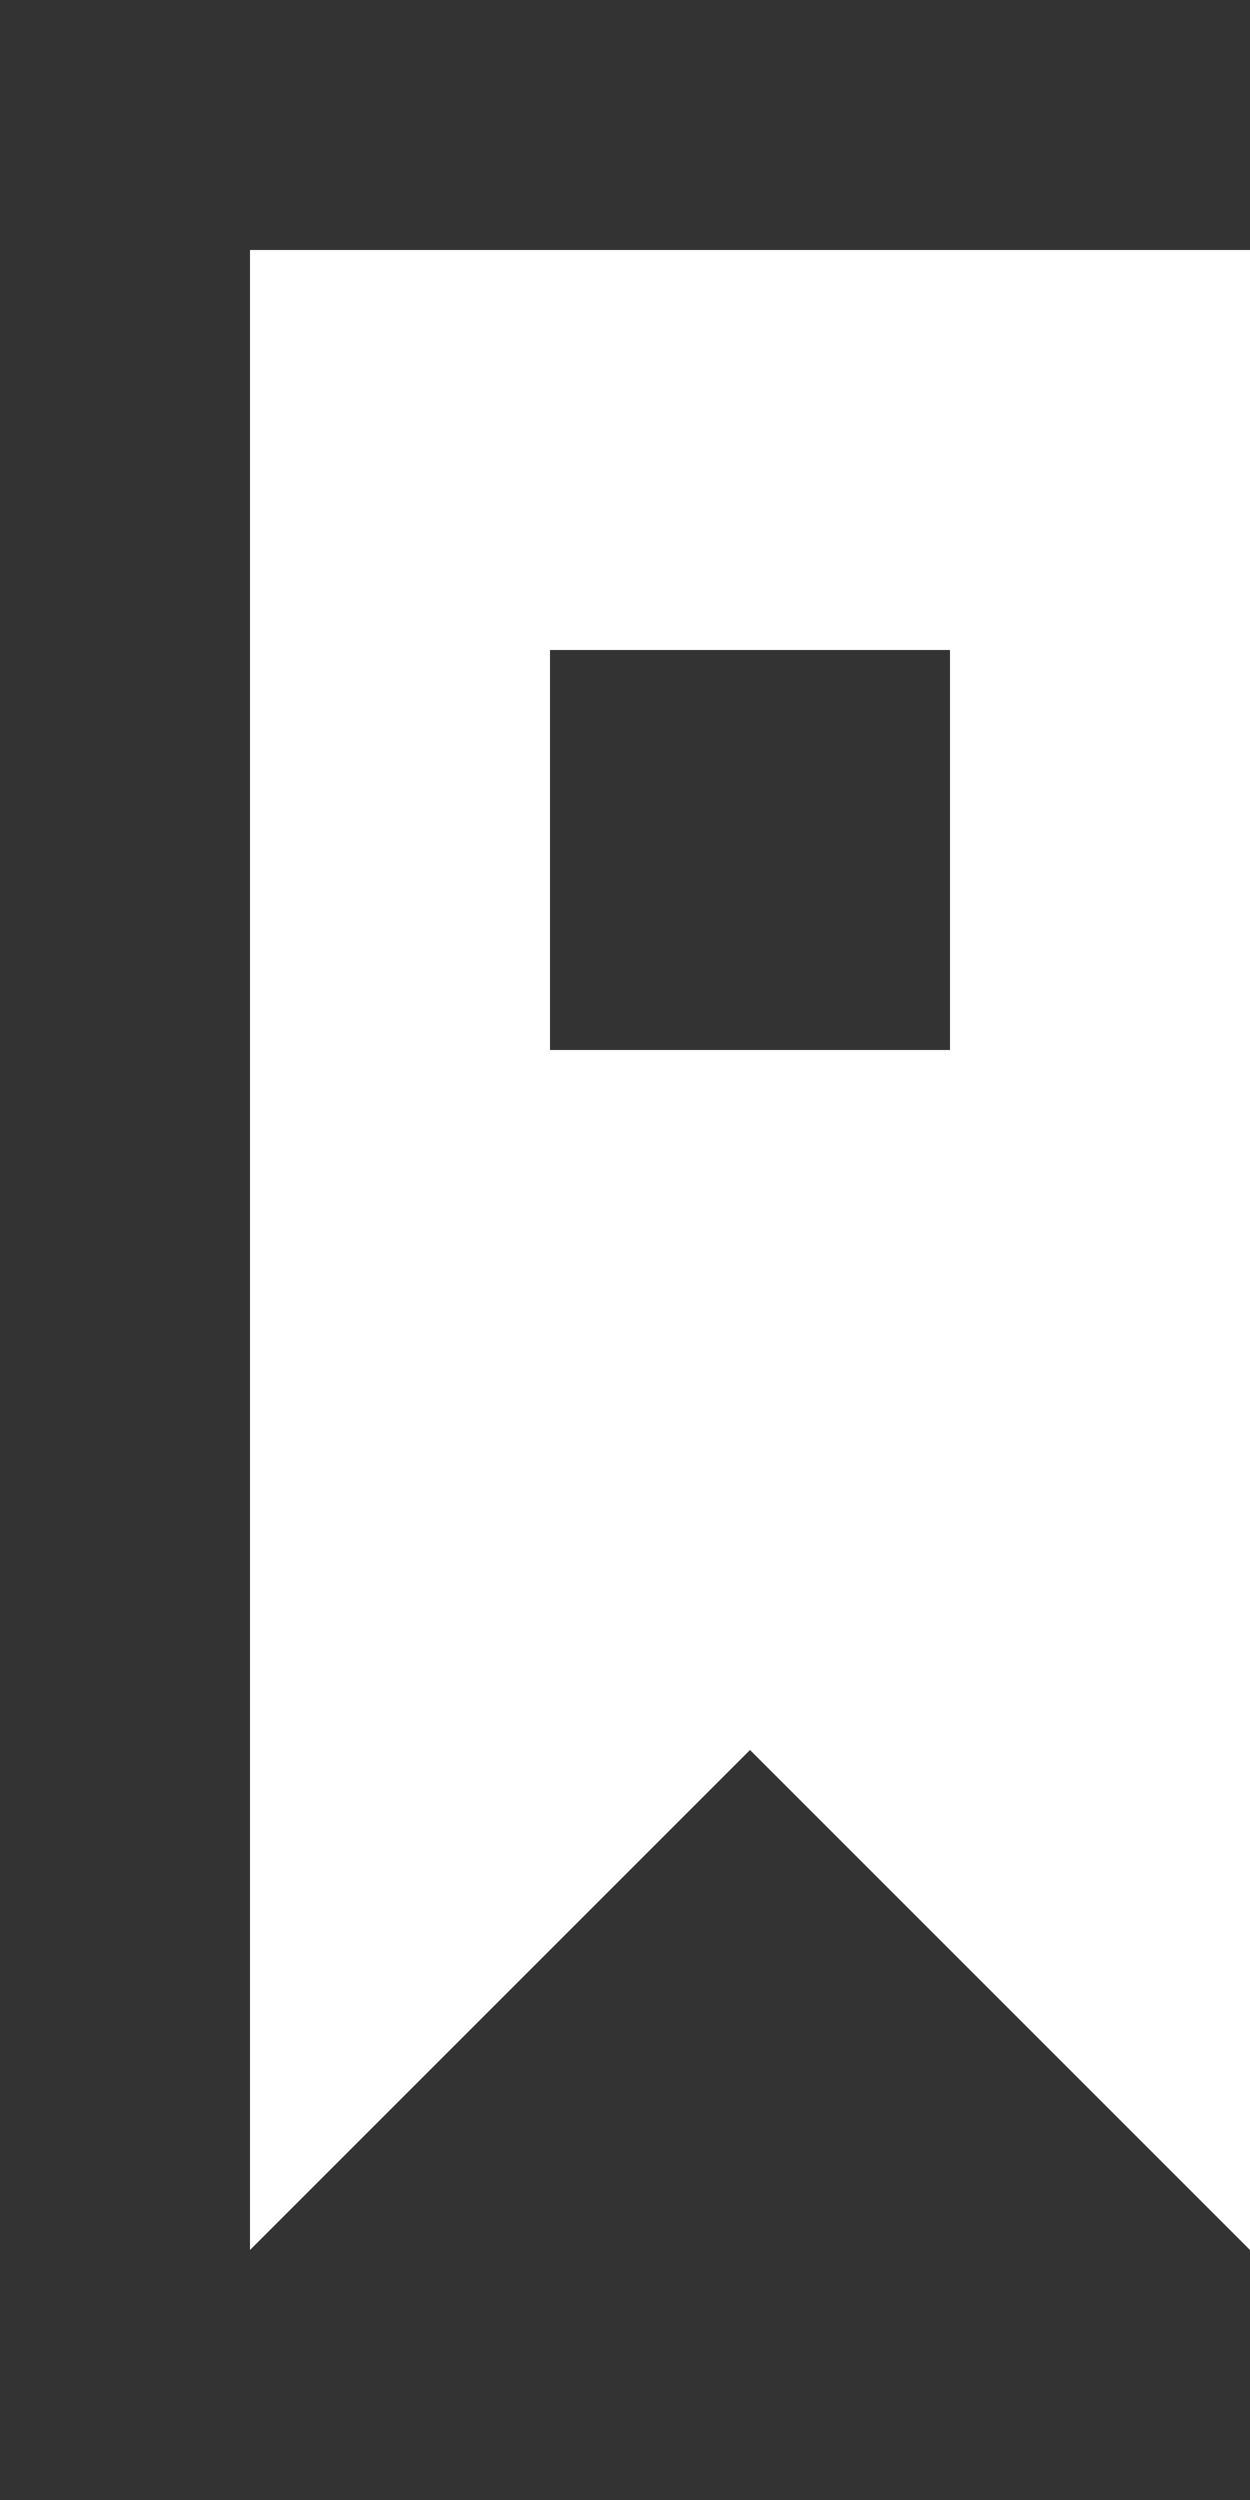 <!-- Generated by IcoMoon.io -->
<svg version="1.1" xmlns="http://www.w3.org/2000/svg" width="20" height="40" viewBox="0 0 20 40">
<rect x="0" y="0" width="20" height="40" fill="#333333" stroke="none"/>
<title>mp-bookmark_circle_fill-</title>
<path fill="#fff" d="M8.8 16.8v-6.4h6.4v6.4h-6.4zM4 4v32l8-8 8 8v-32h-16z"></path>
</svg>
